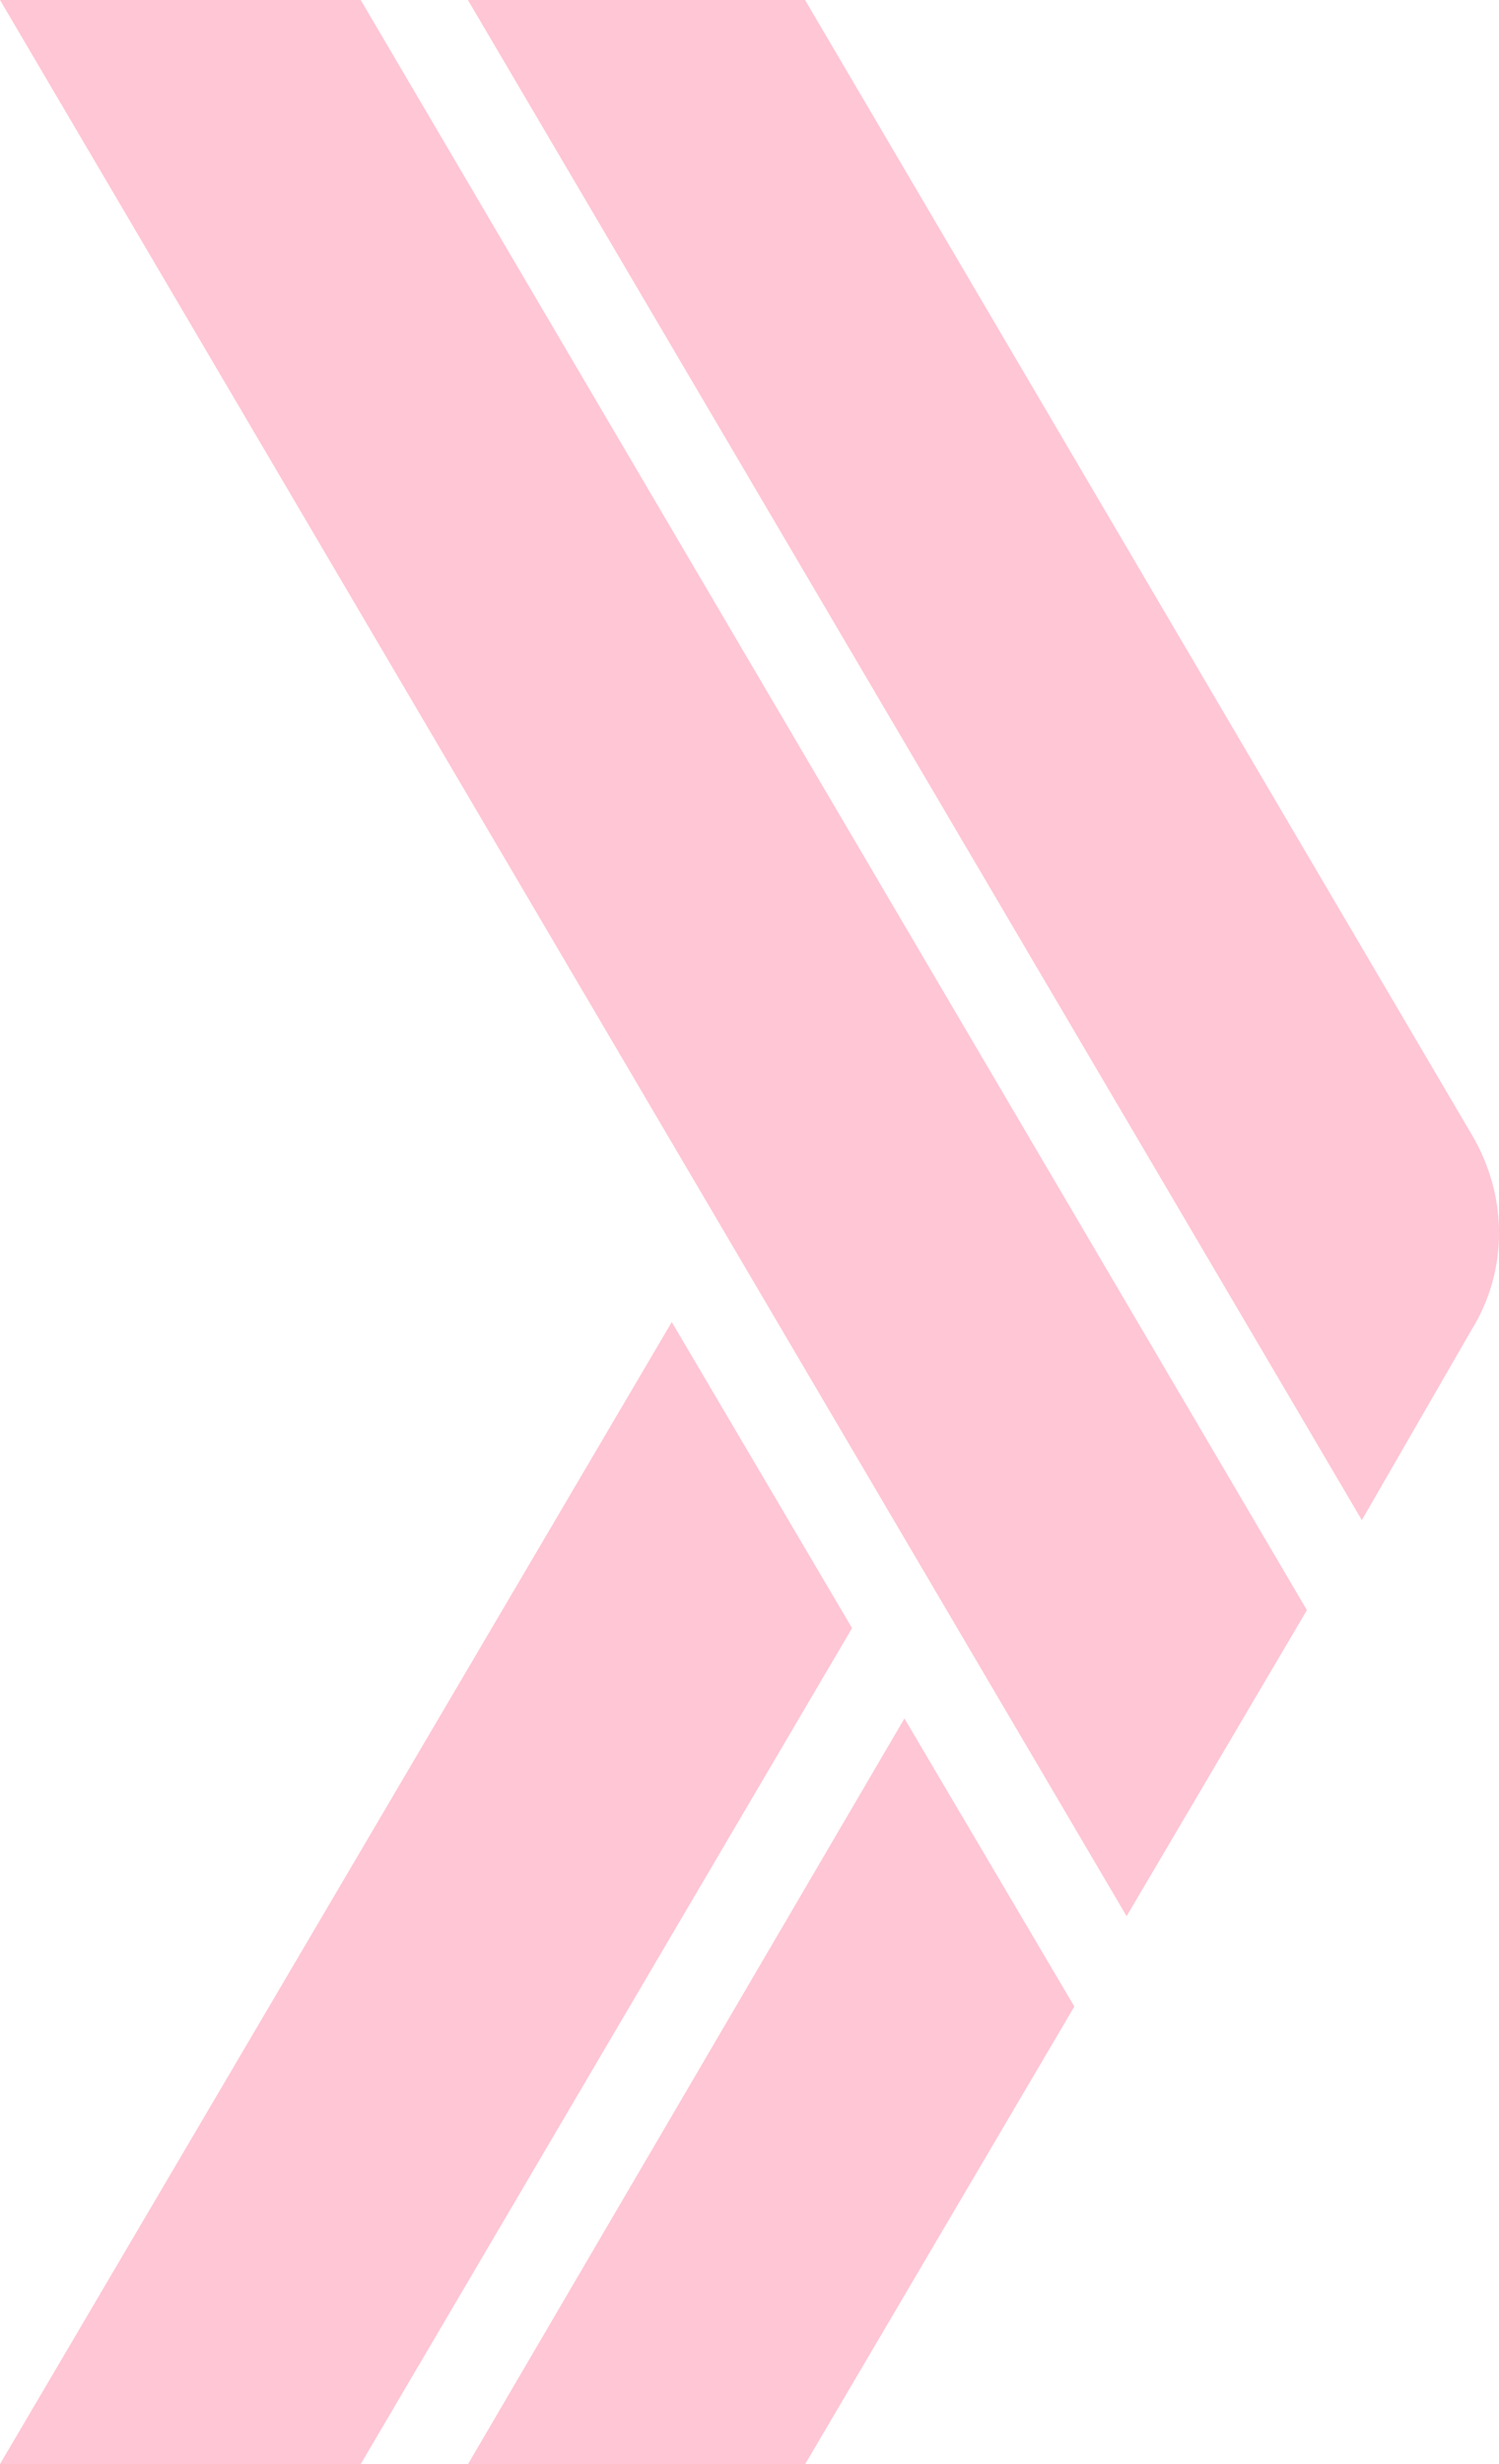 <?xml version="1.0" encoding="UTF-8"?>
<svg width="14px" height="23px" viewBox="0 0 14 23" version="1.1" xmlns="http://www.w3.org/2000/svg" xmlns:xlink="http://www.w3.org/1999/xlink">
    <!-- Generator: Sketch 52 (66869) - http://www.bohemiancoding.com/sketch -->
    <title>Group</title>
    <desc>Created with Sketch.</desc>
    <g id="Symbols" stroke="none" stroke-width="1" fill="none" fill-rule="evenodd">
        <g id="Footer" transform="translate(-536, -292)" fill="#FFC6D5" fill-rule="nonzero">
            <g id="Group-2">
                <g transform="translate(536, 292)">
                    <g id="Unknown-2">
                        <g id="Group">
                            <g id="Vector" transform="translate(4, 16)">
                                <g id="path7_fill-link" transform="translate(0.37, 0.04)">
                                    <polygon id="path7_fill" points="4.077 2.93068e-06 1.86249e-07 6.962 3.149 6.962 5.664 2.689"></polygon>
                                </g>
                            </g>
                            <g id="Vector" transform="translate(0, 12)">
                                <g id="path8_fill-link" transform="translate(0, 0.34)">
                                    <polygon id="path8_fill" points="6.274 7.32669e-07 4.65622e-08 10.66 3.369 10.66 7.958 2.857"></polygon>
                                </g>
                            </g>
                            <g id="Vector">
                                <g id="path9_fill-link">
                                    <polygon id="path9_fill" points="12.206 15.029 3.369 -1.46534e-06 4.65622e-08 -1.46534e-06 10.522 17.886"></polygon>
                                </g>
                            </g>
                            <g id="Vector" transform="translate(4, 0)">
                                <g id="path10_fill-link" transform="translate(0.37, 0)">
                                    <path d="M9.374,12.412 C9.716,11.86 9.716,11.164 9.374,10.588 L3.149,-1.46534e-06 L1.86249e-07,-1.46534e-06 L8.349,14.189 L9.374,12.412 Z" id="path10_fill"></path>
                                </g>
                            </g>
                        </g>
                    </g>
                </g>
            </g>
        </g>
    </g>
</svg>